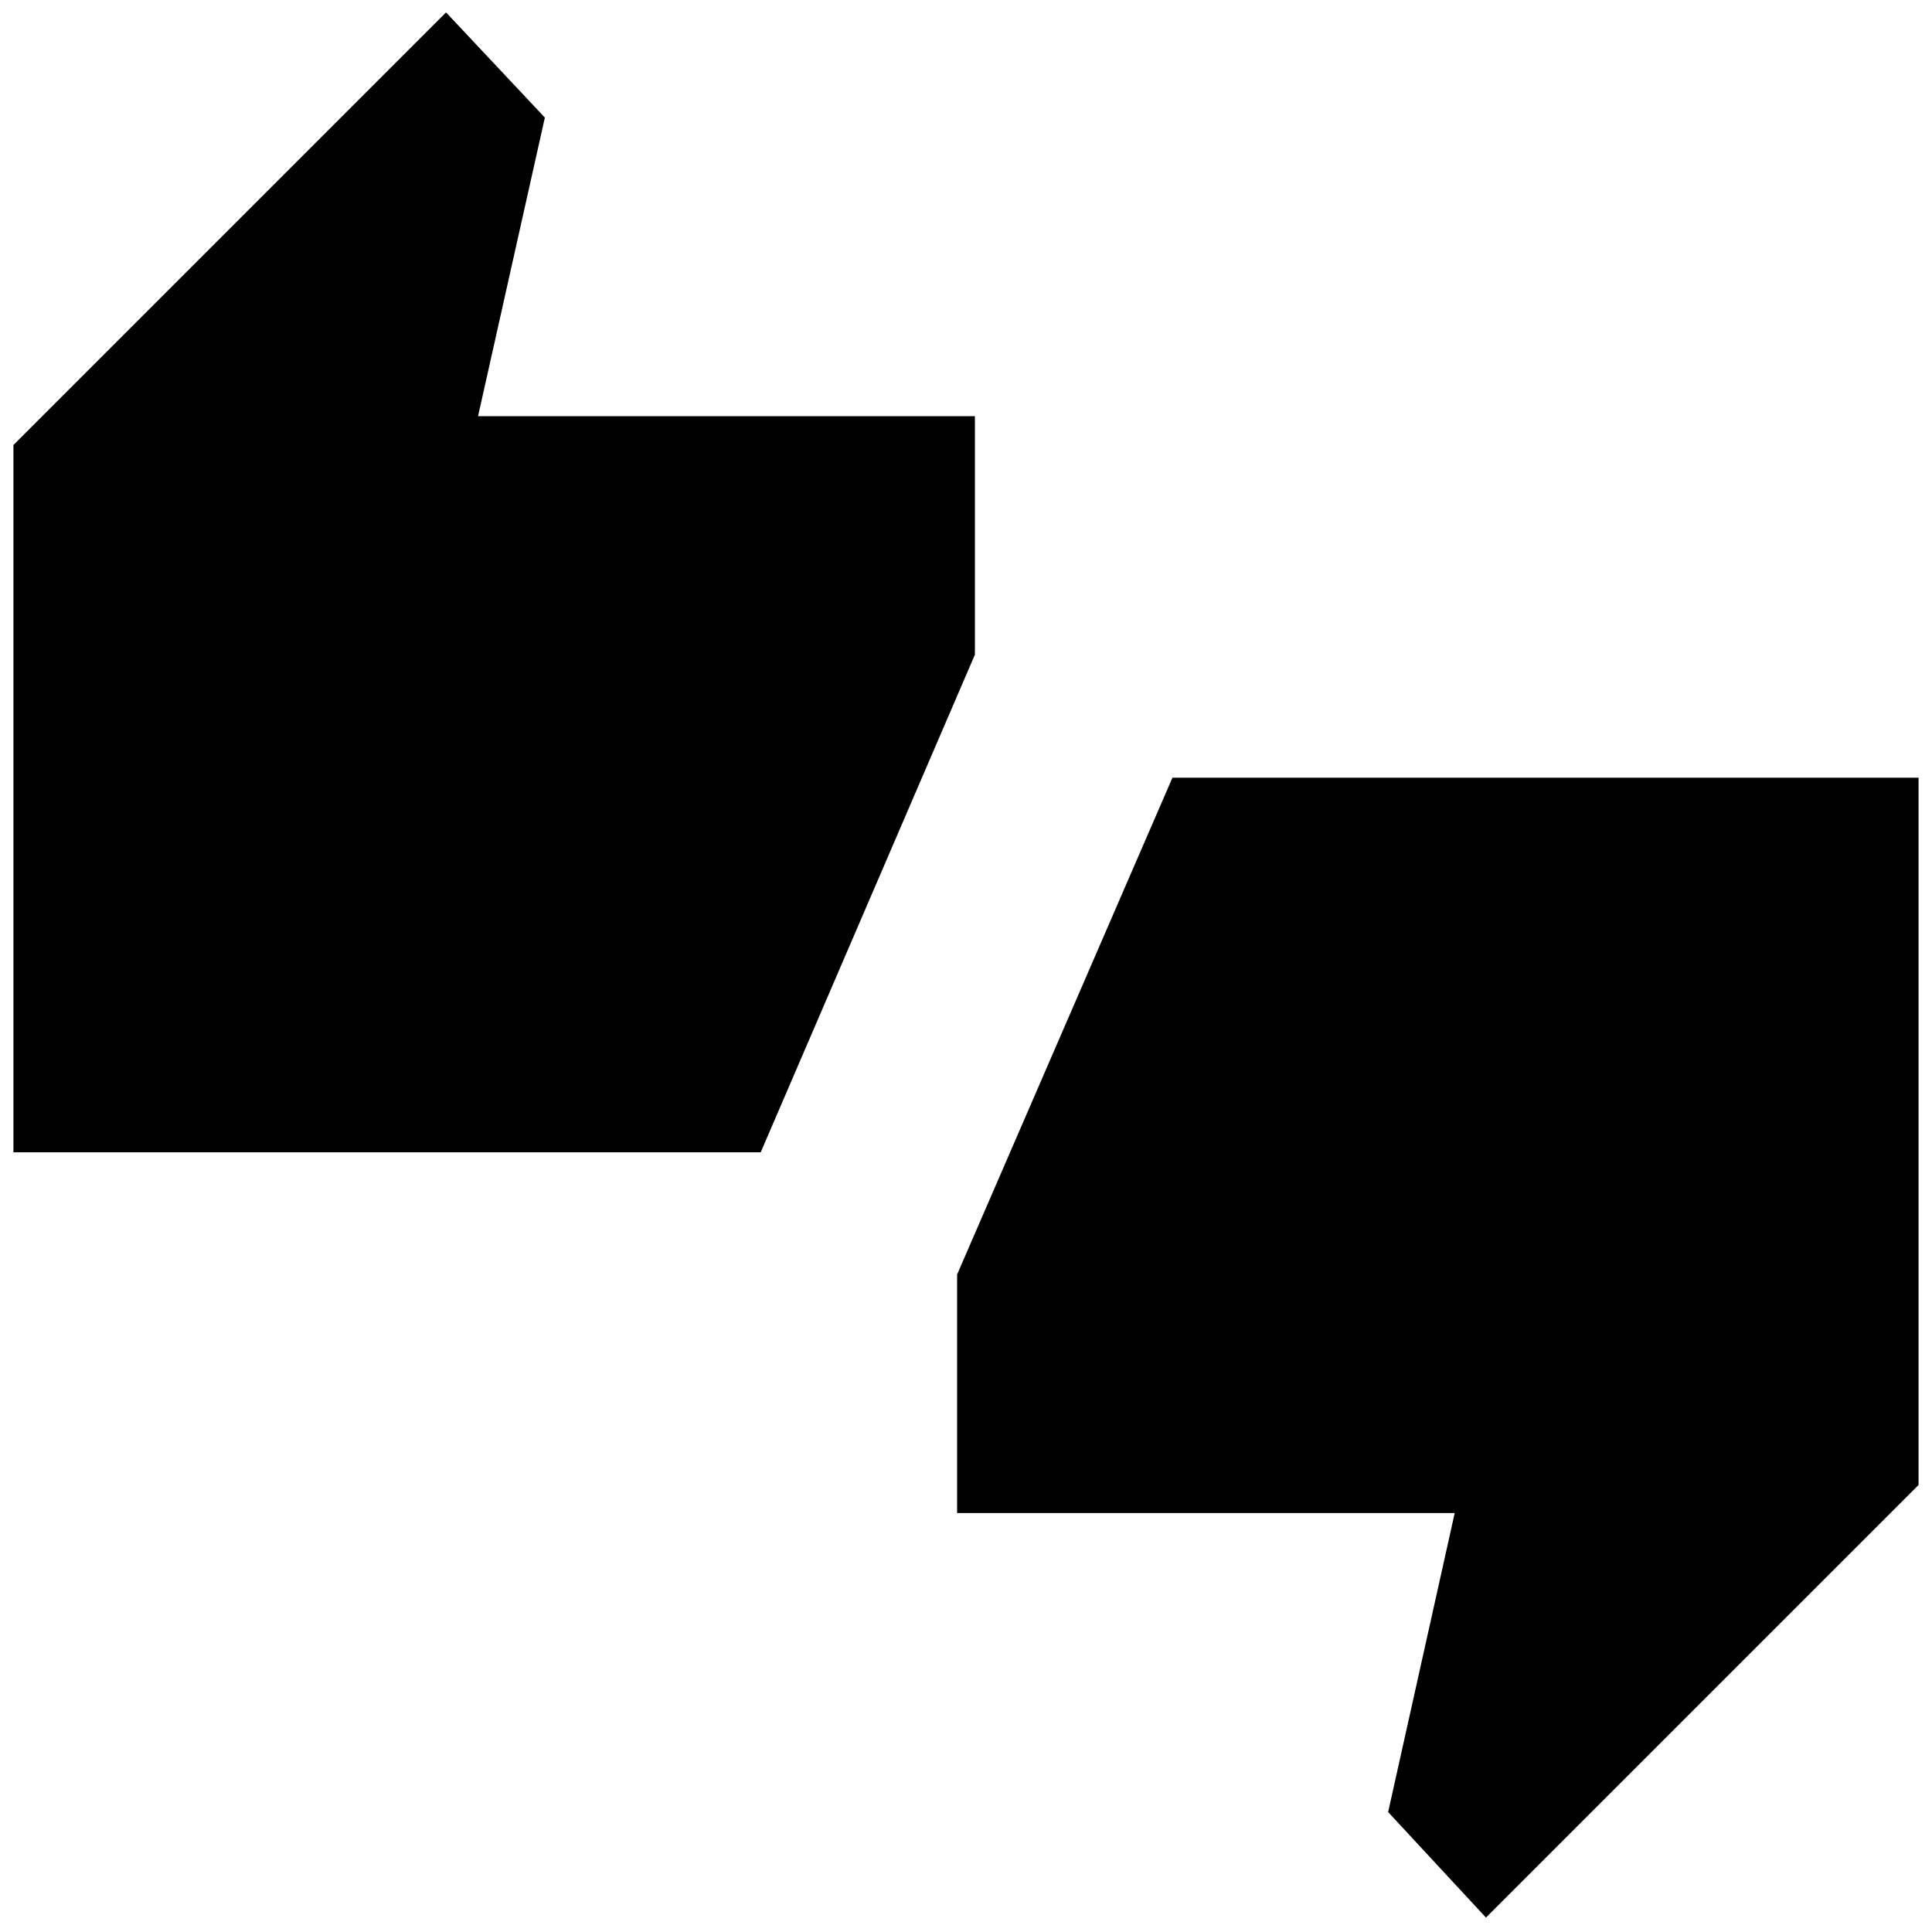 <svg xmlns="http://www.w3.org/2000/svg" height="40" viewBox="0 -960 960 960" width="40"><path d="M6.67-387.43v-351.43l214.97-214.97 49.1 52.26-33.2 148.37h246.88v118.51L377.99-387.43H6.67ZM738.36-7.17l-48.6-52.43 33.08-148.58H475.58v-118.51l107-246.88h370.75v351.43L738.36-7.17Z"/></svg>